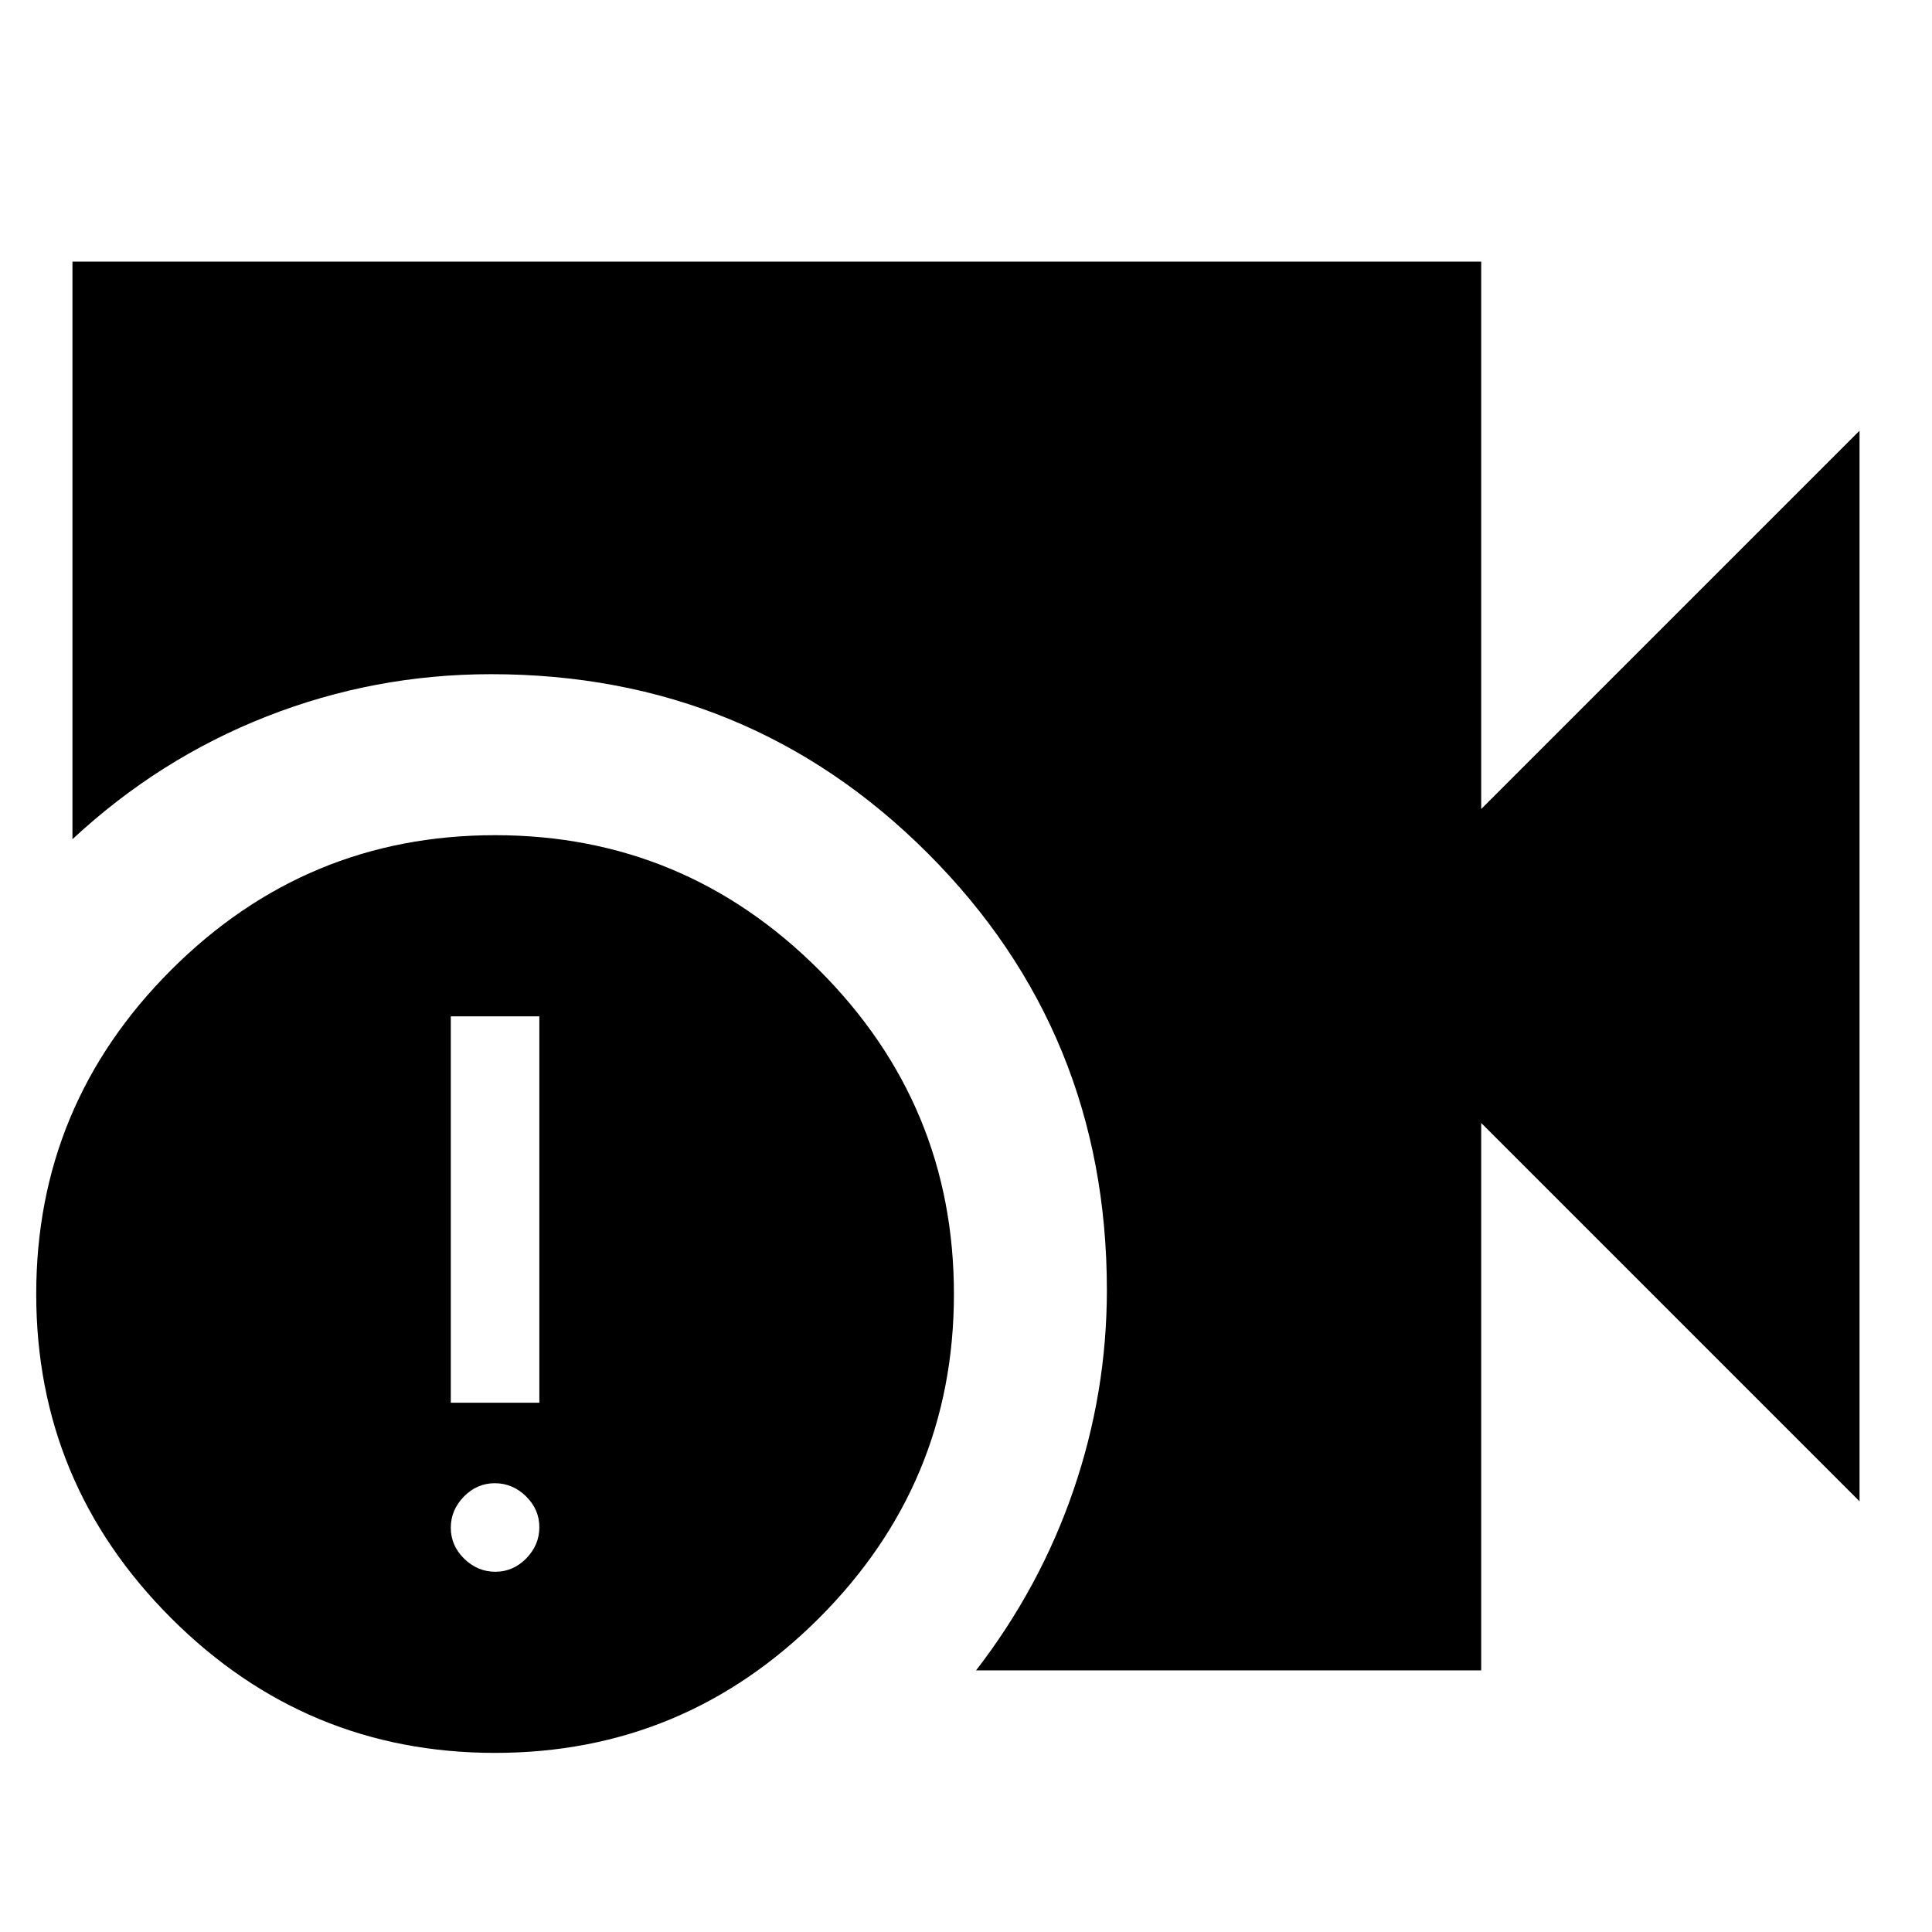 <svg xmlns="http://www.w3.org/2000/svg" height="24" viewBox="0 -960 960 960" width="24"><path d="M485-130q31.86-41.28 48.43-89.64T550-319q0-128-89-217t-217-89q-58 0-111.5 21T36-543v-287h700v272l188-188v532L736-402v272H485ZM246-89q-94 0-161-67T18-317q0-94 67-161t161-67q94 0 161 67t67 161q0 94-67 161T246-89Zm-22-174h44v-192h-44v192Zm22.14 84q8.86 0 15.36-6.64 6.5-6.65 6.5-15.5 0-8.86-6.64-15.36-6.65-6.5-15.5-6.5-8.86 0-15.36 6.64-6.5 6.65-6.5 15.5 0 8.86 6.64 15.36 6.65 6.5 15.5 6.5Z"/></svg>